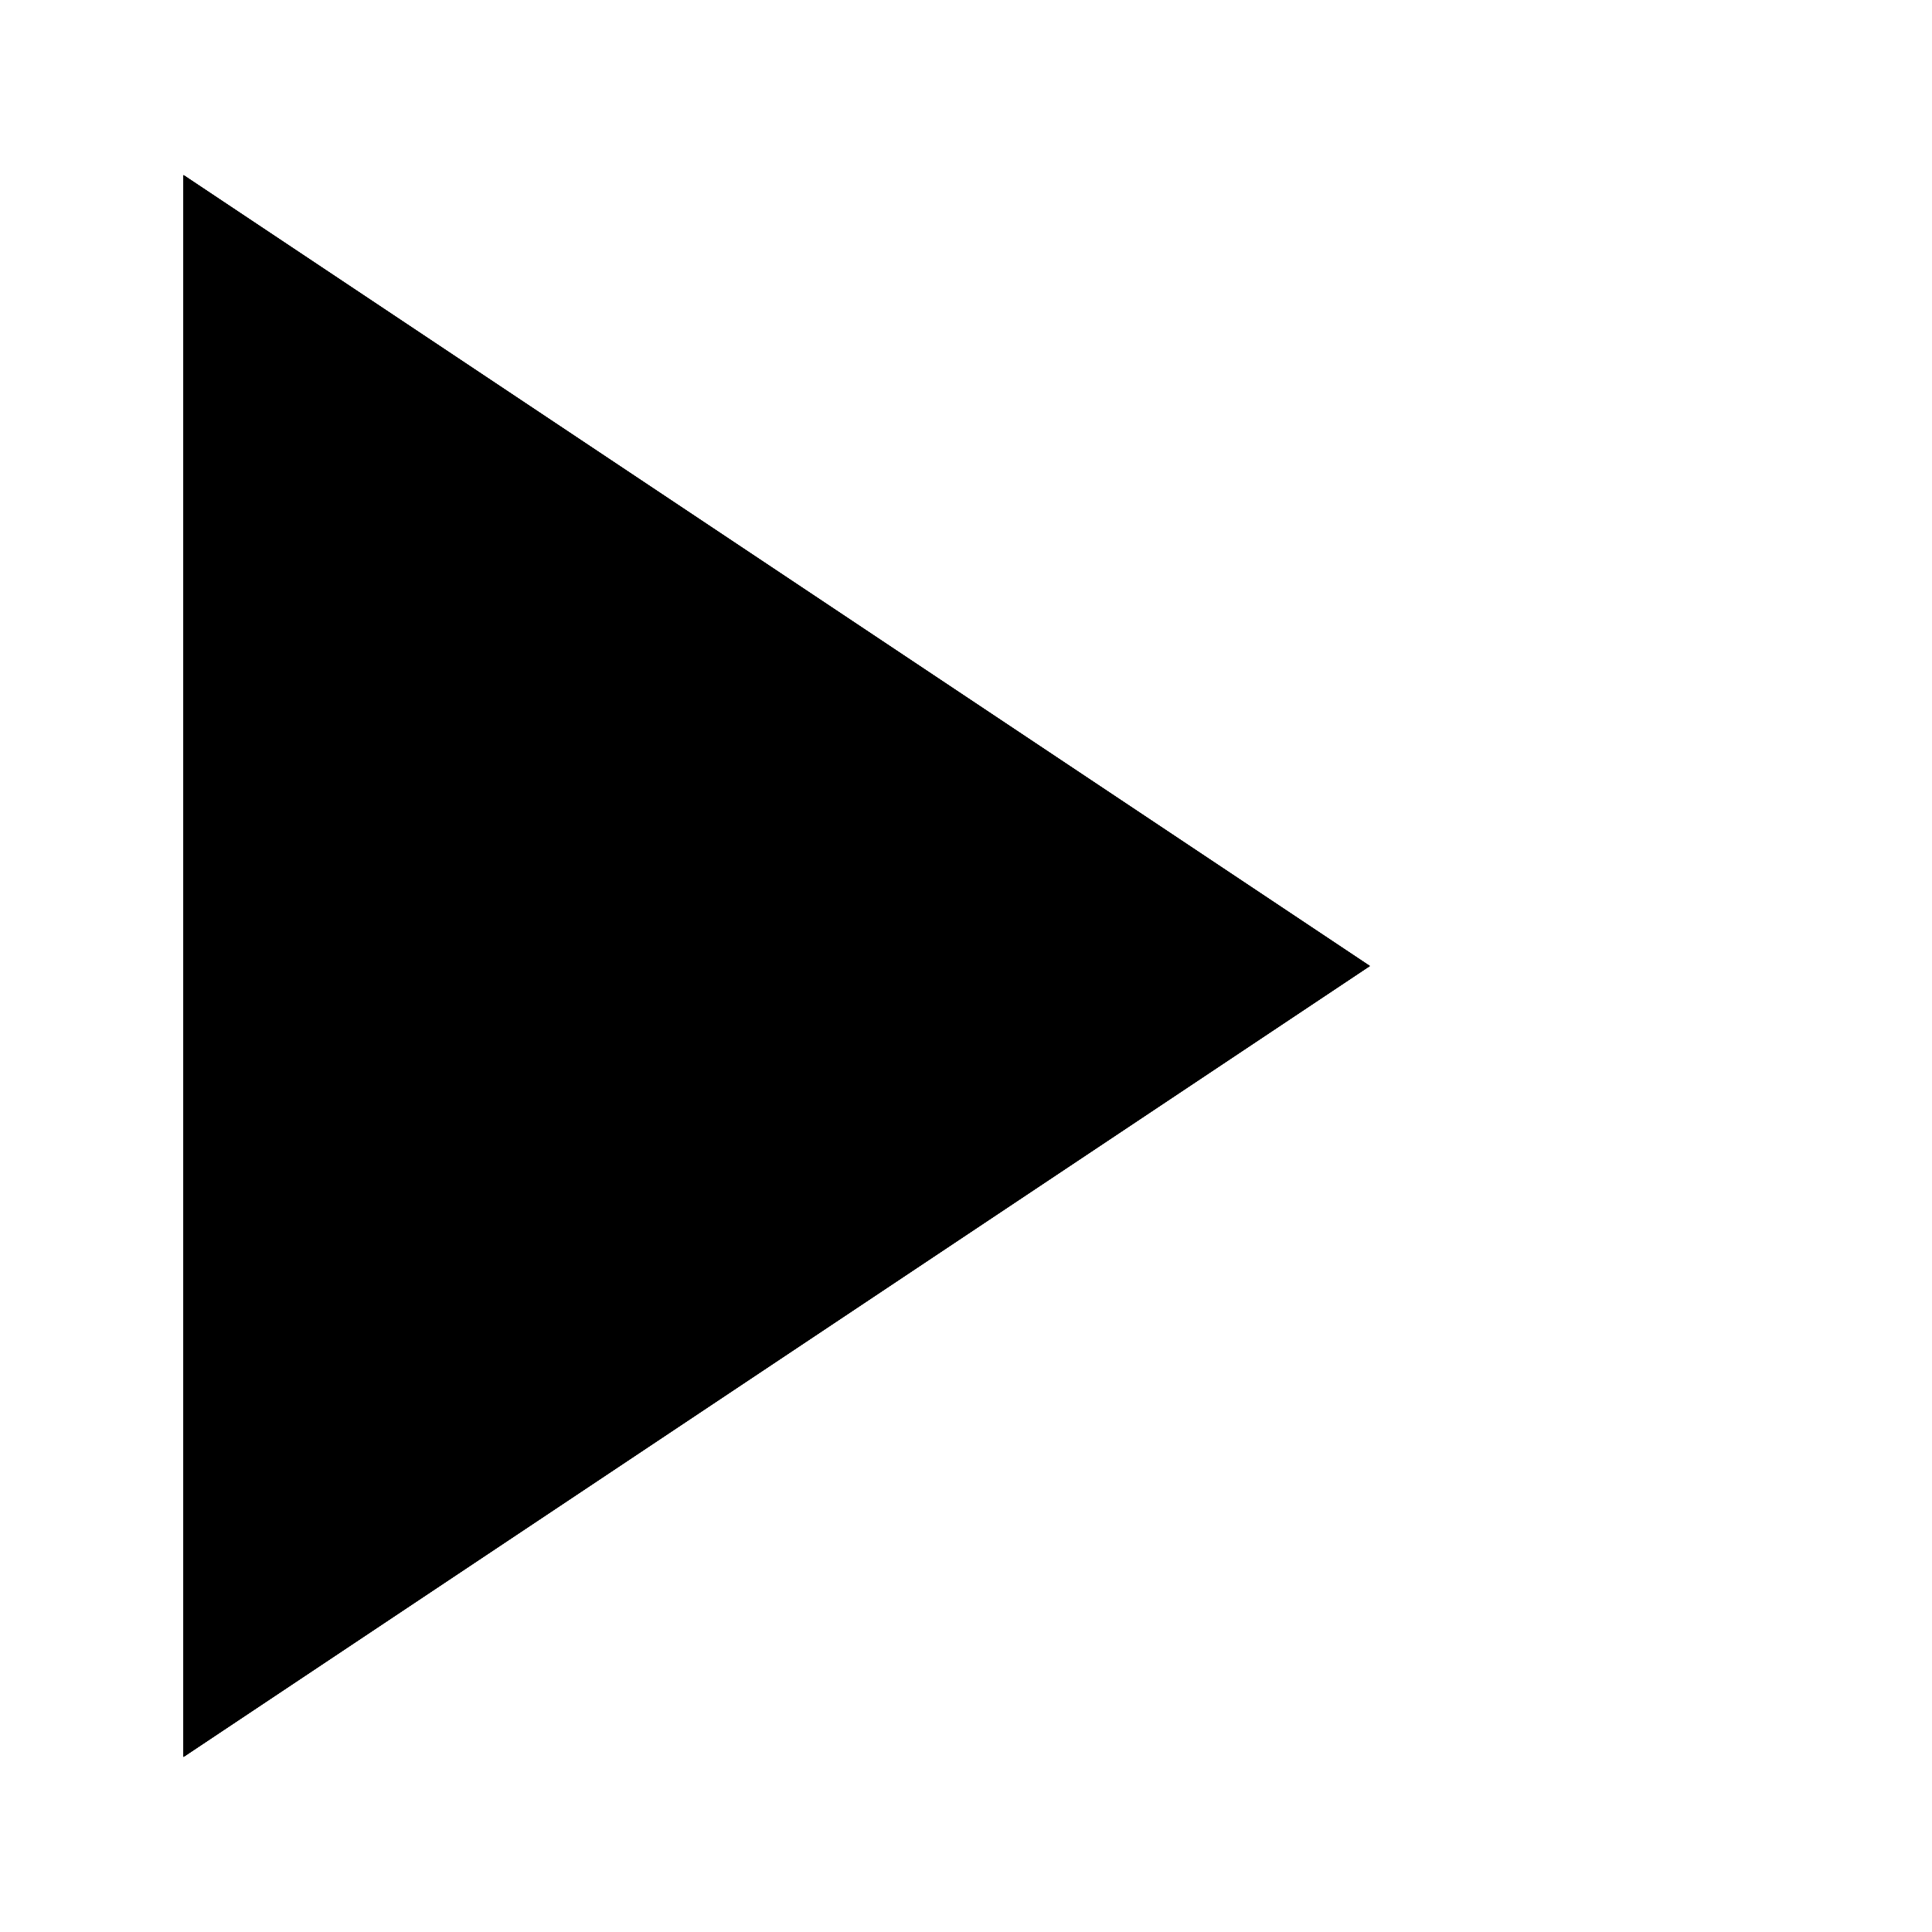 <svg height = "10" width = "10">
<polygon id = "1" points="1,1 1,9 7,5" style="fill:black;stroke:black;stroke-width:.1" />
<polygon id = "2" points="1,1 1,9 7,5" style="fill:black;stroke:black;stroke-width:.1" />
<polygon id = "3" points="1,1 1,9 7,5" style="fill:black;stroke:black;stroke-width:.1" />
<polygon id = "4" points="1,1 1,9 7,5" style="fill:black;stroke:black;stroke-width:.1" />
<animate href="#1"
 attributeName="points"
 from="1,1 1,9 7,5"
 to="1,1 1,9 2,9"
 dur="2s"
 begin="startSim.click"
 fill="freeze" />
 <animate href="#2"
 attributeName="points"
 from="1,1 1,9 7,5"
 to="1,1 2,9 2,1"
 dur="2s"
 begin="startSim.click"
 fill="freeze" />
 <animate href="#3"
 attributeName="points"
 from="6,1 6,9 12,5"
 to="6,1 6,9 7,9"
 dur="2s"
 begin="startSim.click"
 fill="freeze" />
 <animate href="#4"
 attributeName="points"
 from="6,1 6,9 12,5"
 to="6,1 7,9 7,1"
 dur="2s"
 begin="startSim.click"
 fill="freeze" />
</svg>
